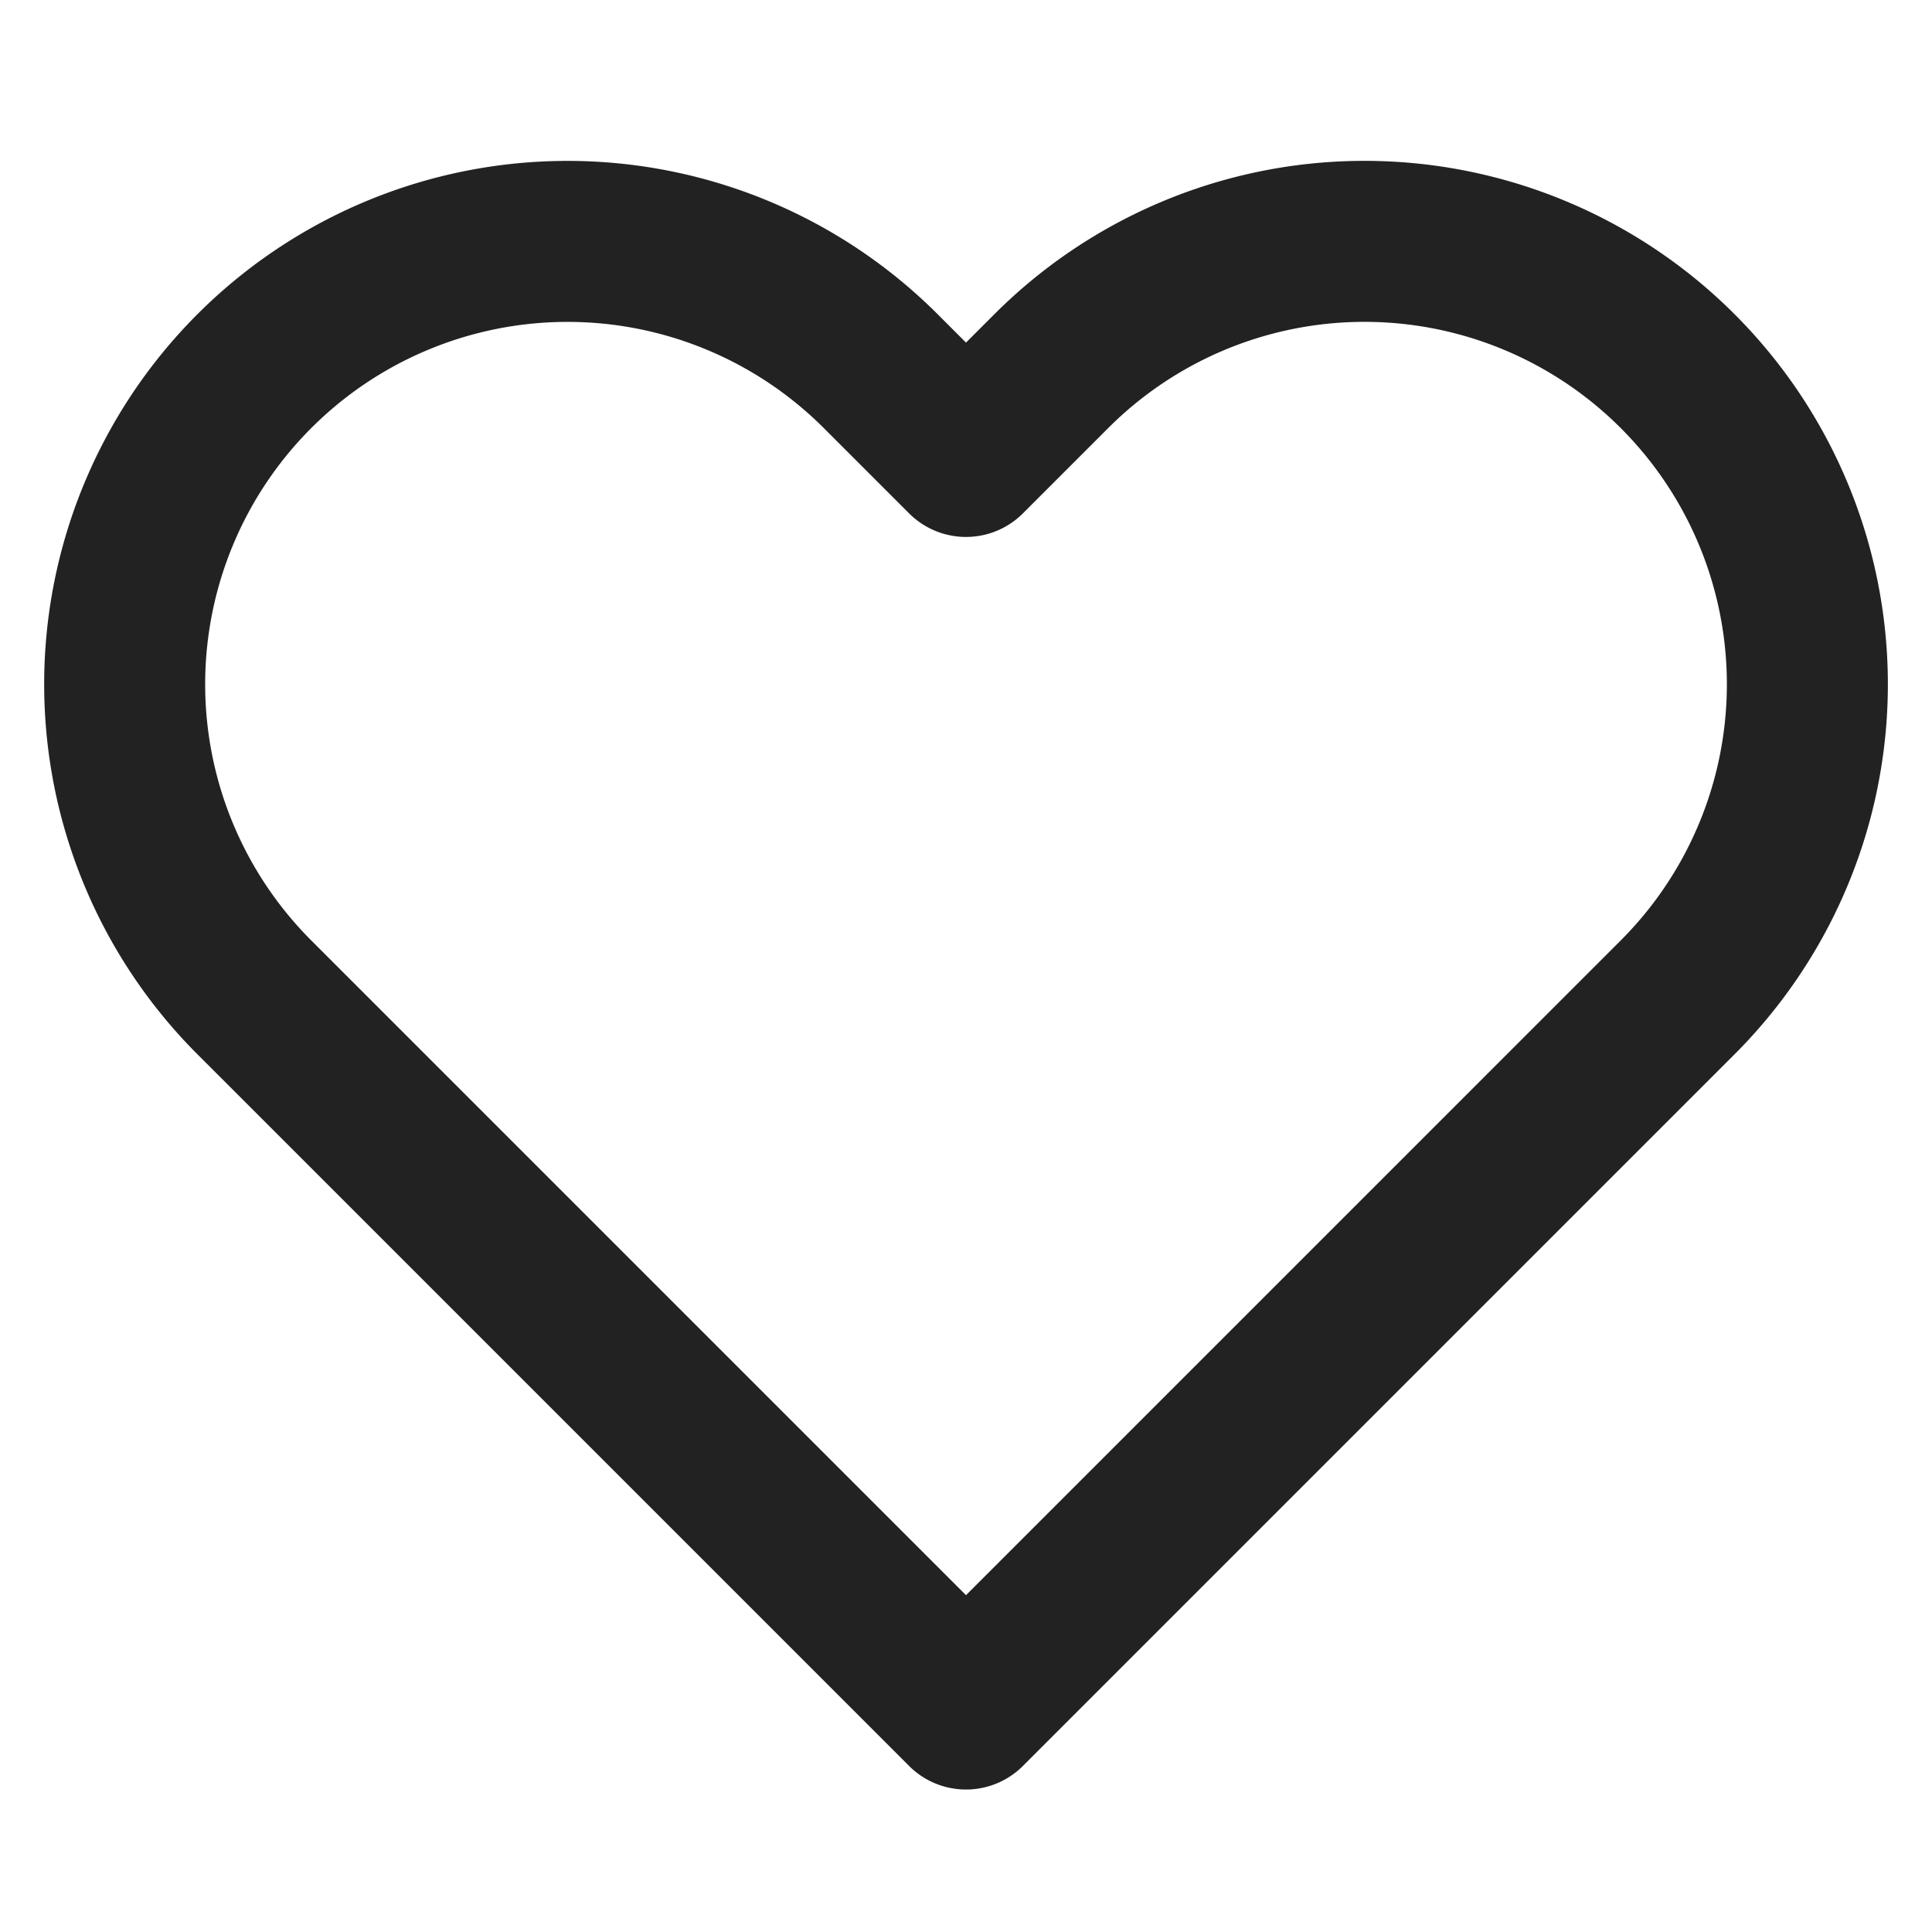 <svg xmlns="http://www.w3.org/2000/svg" width="50" height="50" viewBox="0 0 24 24" fill="none" stroke="#222" stroke-width="2" stroke-linecap="butt" stroke-linejoin="round"><path d="M20.84 4.61a5.5 5.5 0 0 0-7.78 0L12 5.67l-1.06-1.06a5.5 5.5 0 0 0-7.78 7.78l1.06 1.06L12 21.23l7.78-7.78 1.06-1.06a5.5 5.5 0 0 0 0-7.78z"></path></svg>